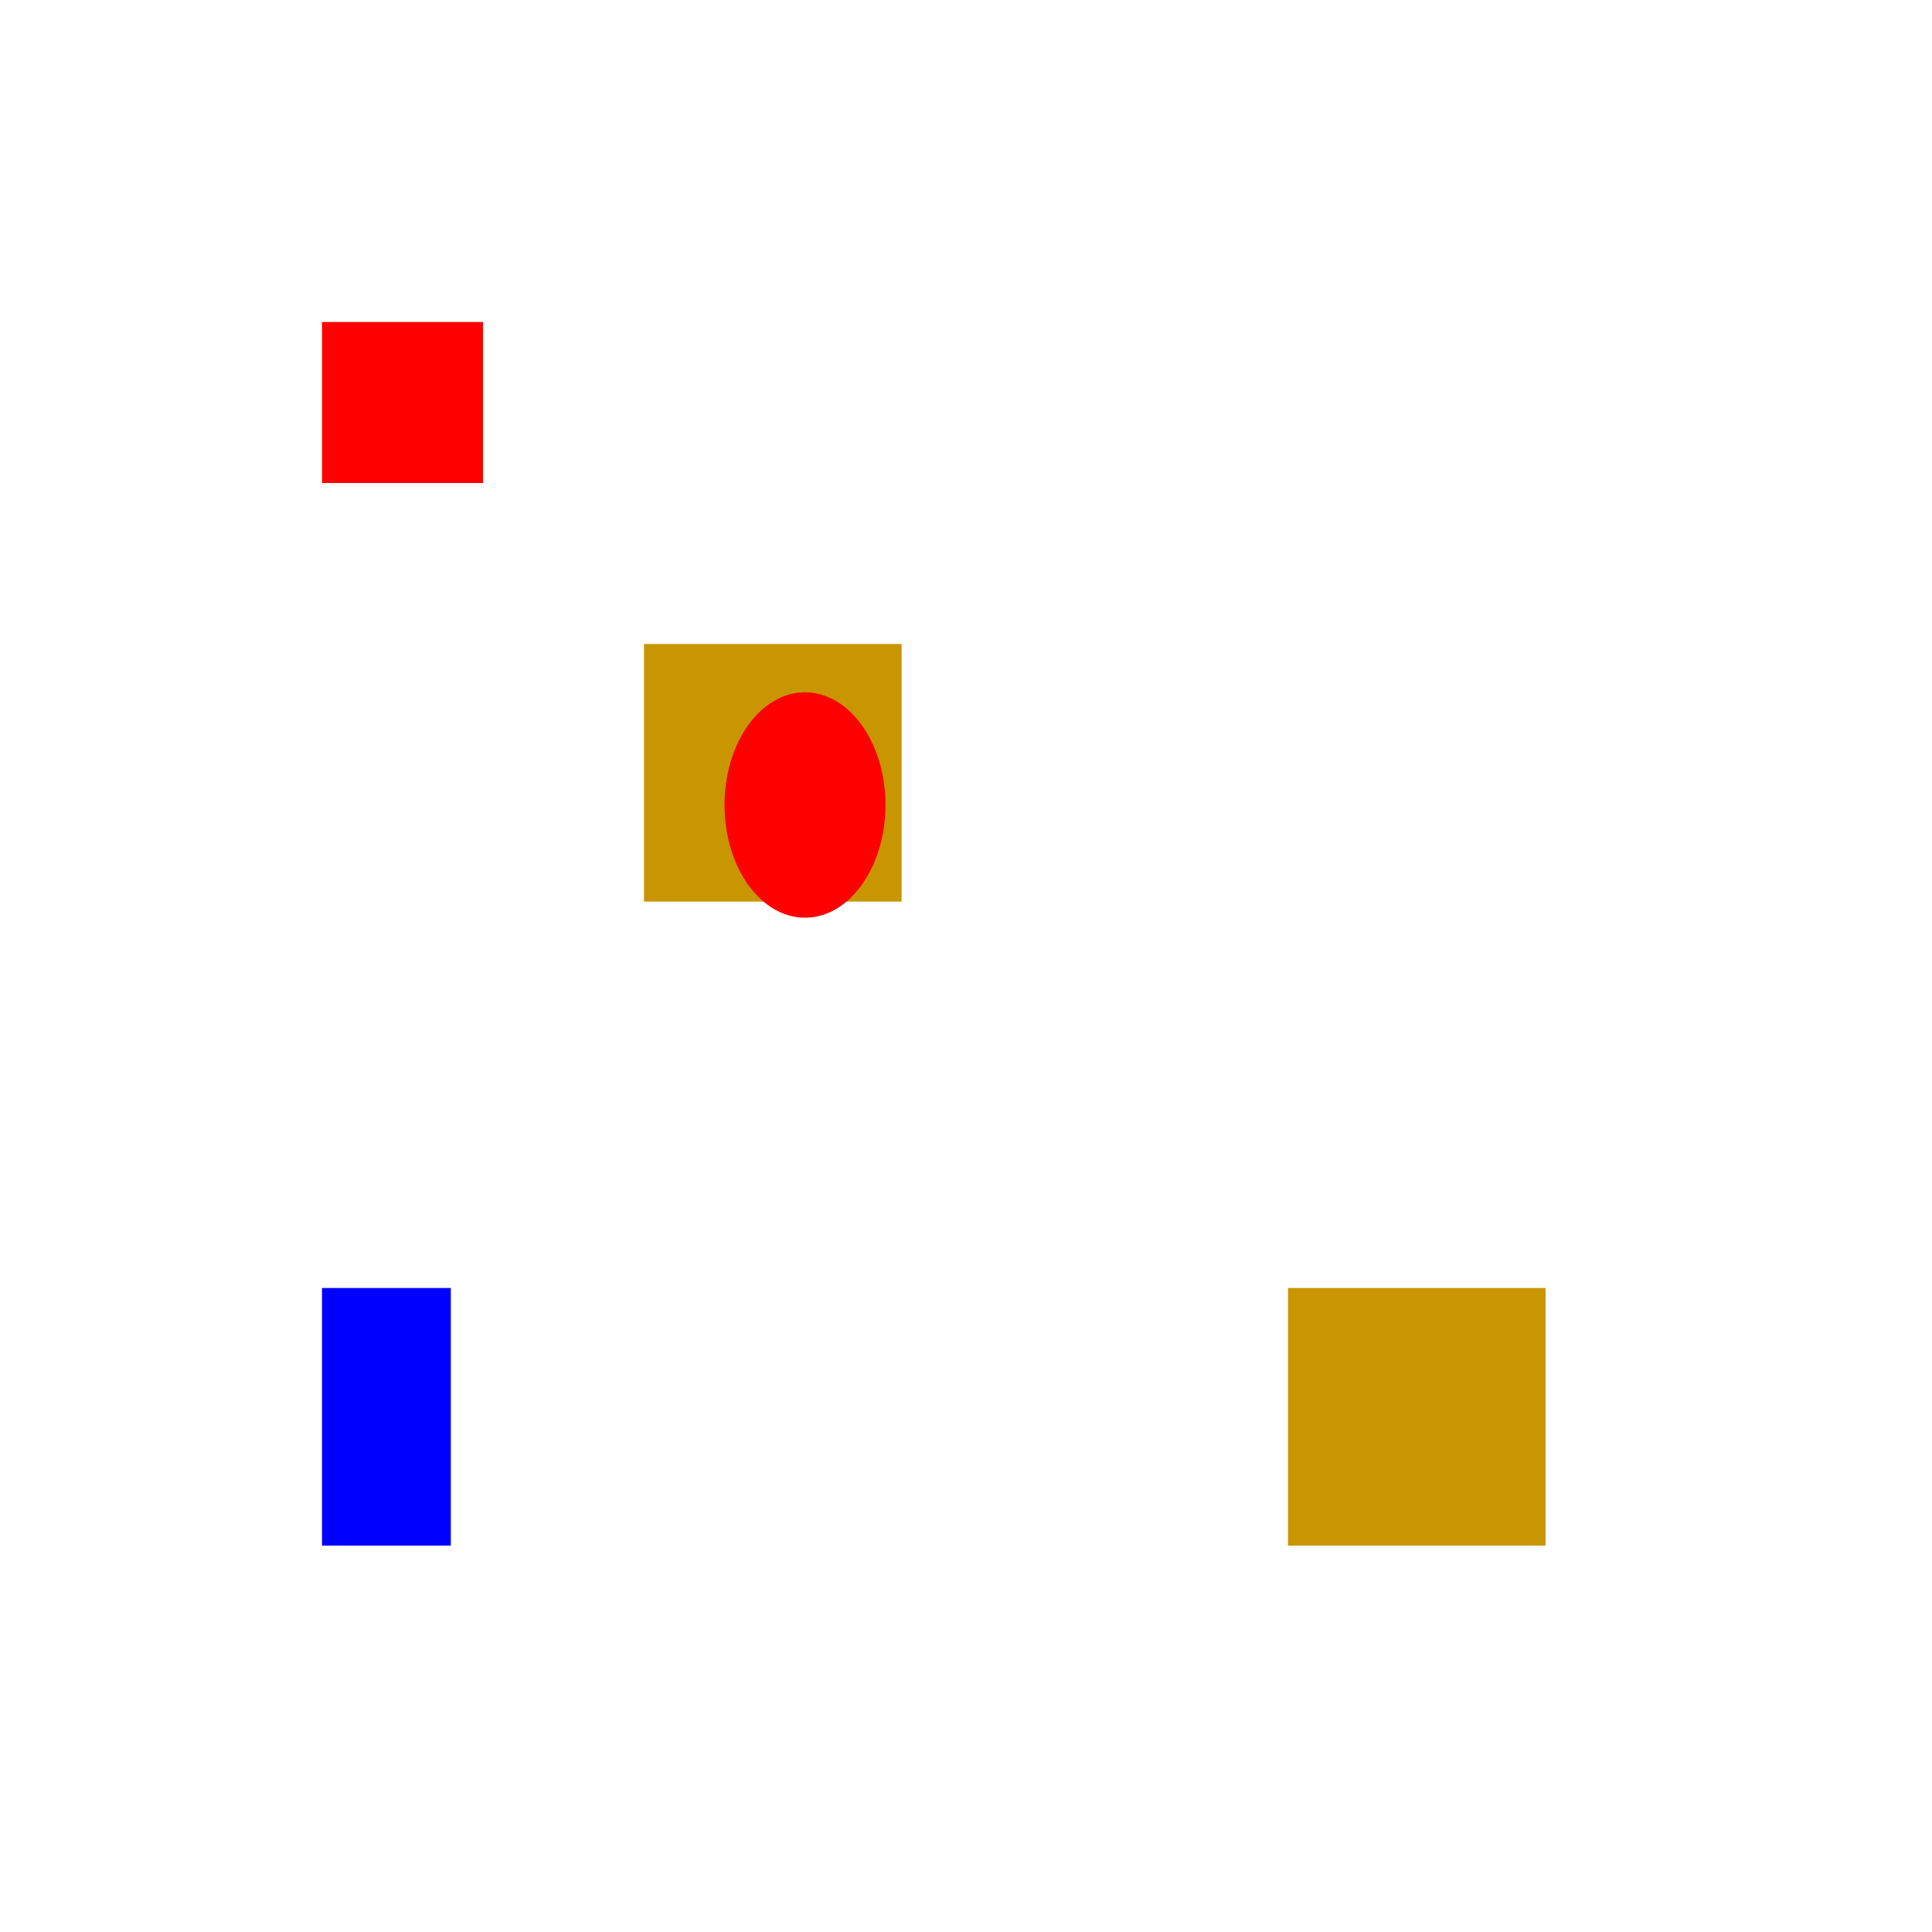 <svg width="600" height="600" version="1.1"
	xmlns="http://www.w3.org/2000/svg">

<rect id="R" x="100" y="100" width="50" height="50" fill="rgb(255,0,0)" visibility="visible" >

	<animate attributeType="xml" begin="0.0ms" dur="2000.0ms" attributeName="x" from="100" to="200" fill="freeze" />
	<animate attributeType="xml" begin="0.0ms" dur="2000.0ms" attributeName="y" from="100" to="200" fill="freeze" />
	<animate attributeType="xml" begin="0.0ms" dur="2000.0ms" attributeName="fill" from="rgb(255,0,0)" to="rgb(0,255,0)" fill="freeze" />
	<animate attributeType="xml" begin="2000.0ms" dur="2000.0ms" attributeName="x" from="200" to="300" fill="freeze" />
	<animate attributeType="xml" begin="2000.0ms" dur="2000.0ms" attributeName="y" from="200" to="300" fill="freeze" />
	<animate attributeType="xml" begin="2000.0ms" dur="2000.0ms" attributeName="fill" from="rgb(0,255,0)" to="rgb(0,0,255)" fill="freeze" />

</rect>

<rect id="E" x="200" y="200" width="80" height="80" fill="rgb(200,150,0)" visibility="visible" >

	<animate attributeType="xml" begin="0.0ms" dur="2000.0ms" attributeName="x" from="200" to="100" fill="freeze" />
	<animate attributeType="xml" begin="0.0ms" dur="2000.0ms" attributeName="y" from="200" to="100" fill="freeze" />
	<animate attributeType="xml" begin="0.0ms" dur="2000.0ms" attributeName="width" from="80" to="100" fill="freeze" />
	<animate attributeType="xml" begin="0.0ms" dur="2000.0ms" attributeName="height" from="80" to="100" fill="freeze" />
	<animate attributeType="xml" begin="0.0ms" dur="2000.0ms" attributeName="fill" from="rgb(200,150,0)" to="rgb(0,200,150)" fill="freeze" />
	<animateTransform attributeType="xml" begin="0.0ms" dur="2000.0ms" attributeName="transform" type="rotate" from="0 240 240" to="90 150 150" repeatCount="1" />
	<animate attributeType="xml" begin="2000.0ms" dur="2000.0ms" attributeName="x" from="100" to="400" fill="freeze" />
	<animate attributeType="xml" begin="2000.0ms" dur="2000.0ms" attributeName="y" from="100" to="400" fill="freeze" />
	<animate attributeType="xml" begin="2000.0ms" dur="2000.0ms" attributeName="width" from="100" to="50" fill="freeze" />
	<animate attributeType="xml" begin="2000.0ms" dur="2000.0ms" attributeName="height" from="100" to="50" fill="freeze" />
	<animate attributeType="xml" begin="2000.0ms" dur="2000.0ms" attributeName="fill" from="rgb(0,200,150)" to="rgb(0,0,255)" fill="freeze" />
	<animateTransform attributeType="xml" begin="2000.0ms" dur="2000.0ms" attributeName="transform" type="rotate" from="90 150 150" to="-90 425 425" repeatCount="1" />

</rect>

<rect id="G" x="100" y="400" width="40" height="80" fill="rgb(0,0,255)" visibility="visible" >

	<animateTransform attributeType="xml" begin="0.0ms" dur="3000.0ms" attributeName="transform" type="rotate" from="0 120 440" to="85 120 440" repeatCount="1" />
	<animateTransform attributeType="xml" begin="3000.0ms" dur="1000.0ms" attributeName="transform" type="rotate" from="85 120 440" to="-70 120 440" repeatCount="1" />

</rect>

<rect id="R2" x="400" y="400" width="80" height="80" fill="rgb(200,150,0)" visibility="visible" >

	<animate attributeType="xml" begin="0.0ms" dur="2000.0ms" attributeName="width" from="80" to="100" fill="freeze" />
	<animate attributeType="xml" begin="0.0ms" dur="2000.0ms" attributeName="height" from="80" to="100" fill="freeze" />
	<animate attributeType="xml" begin="0.0ms" dur="2000.0ms" attributeName="fill" from="rgb(200,150,0)" to="rgb(0,200,150)" fill="freeze" />
	<animateTransform attributeType="xml" begin="0.0ms" dur="2000.0ms" attributeName="transform" type="rotate" from="90 440 440" to="0 450 450" repeatCount="1" />
	<animate attributeType="xml" begin="2000.0ms" dur="2000.0ms" attributeName="x" from="400" to="100" fill="freeze" />
	<animate attributeType="xml" begin="2000.0ms" dur="2000.0ms" attributeName="y" from="400" to="100" fill="freeze" />
	<animate attributeType="xml" begin="2000.0ms" dur="2000.0ms" attributeName="width" from="100" to="50" fill="freeze" />
	<animate attributeType="xml" begin="2000.0ms" dur="2000.0ms" attributeName="height" from="100" to="50" fill="freeze" />
	<animate attributeType="xml" begin="2000.0ms" dur="2000.0ms" attributeName="fill" from="rgb(0,200,150)" to="rgb(0,0,255)" fill="freeze" />
	<animateTransform attributeType="xml" begin="2000.0ms" dur="2000.0ms" attributeName="transform" type="rotate" from="0 450 450" to="180 125 125" repeatCount="1" />

</rect>

<ellipse id="B" cx="250" cy="250" rx="25" ry="35" fill="rgb(255,0,0)" visibility="visible" >

	<animate attributeType="xml" begin="0.0ms" dur="4000.0ms" attributeName="cy" from="250" to="200" fill="freeze" />
	<animate attributeType="xml" begin="0.0ms" dur="4000.0ms" attributeName="fill" from="rgb(255,0,0)" to="rgb(255,0,255)" fill="freeze" />

</ellipse>

</svg>